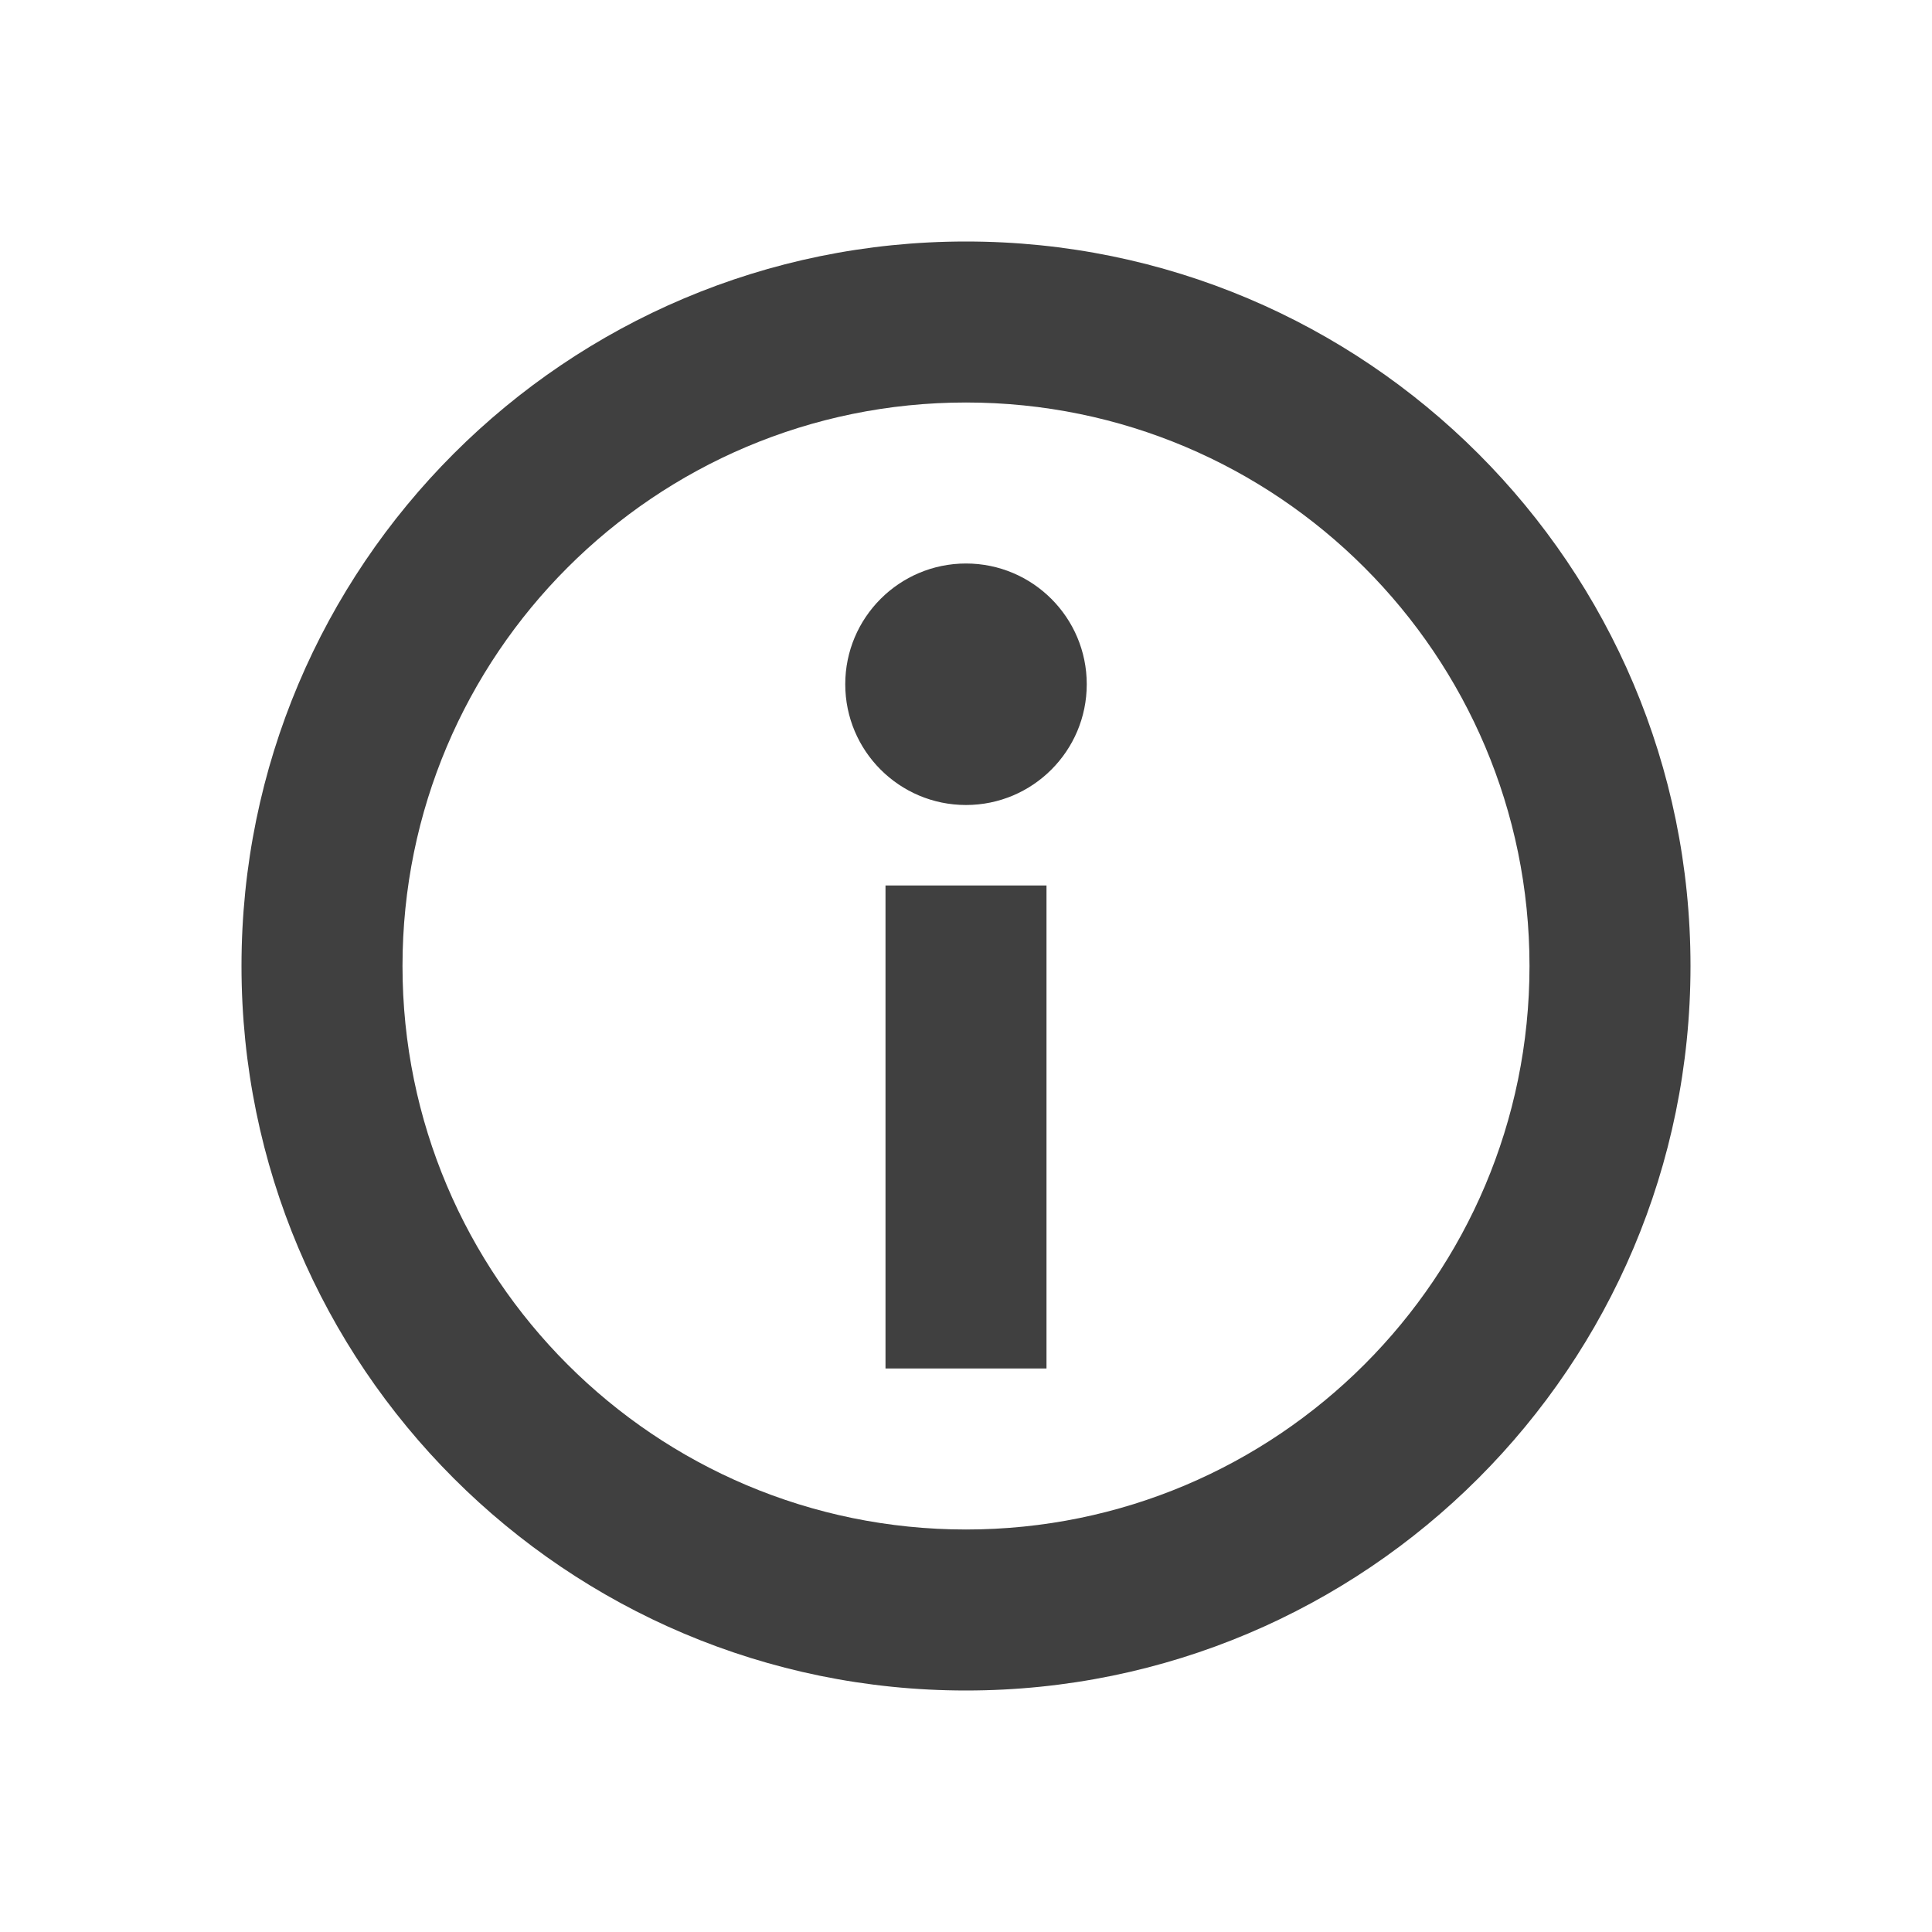 <?xml version="1.0" encoding="UTF-8"?>
<svg width="24px" height="24px" viewBox="0 0 24 24" version="1.1" xmlns="http://www.w3.org/2000/svg" xmlns:xlink="http://www.w3.org/1999/xlink">
    <!-- Generator: sketchtool 53.2 (72643) - https://sketchapp.com -->
    <title>icon/information</title>
    <desc>Created with sketchtool.</desc>
    <defs>
        <path d="M12,21 C7.029,21 3,16.971 3,12 C3,7.029 7.029,3 12,3 C16.971,3 21,7.029 21,12 C21,16.971 16.971,21 12,21 Z M12,19 C15.866,19 19,15.866 19,12 C19,8.134 15.866,5 12,5 C8.134,5 5,8.134 5,12 C5,15.866 8.134,19 12,19 Z M11,11 L13,11 L13,17 L11,17 L11,11 Z M12,10 C11.172,10 10.5,9.328 10.5,8.5 C10.5,7.672 11.172,7 12,7 C12.828,7 13.5,7.672 13.5,8.5 C13.5,9.328 12.828,10 12,10 Z" id="path-1"></path>
    </defs>
    <g id="Icons" stroke="none" stroke-width="1" fill="none" fill-rule="evenodd">
        <g id="icon/information">
            <mask id="mask-2" fill="white">
                <use xlink:href="#path-1"></use>
            </mask>
            <use id="information" fill="#404040" xlink:href="#path-1"></use>
        </g>
    </g>
</svg>